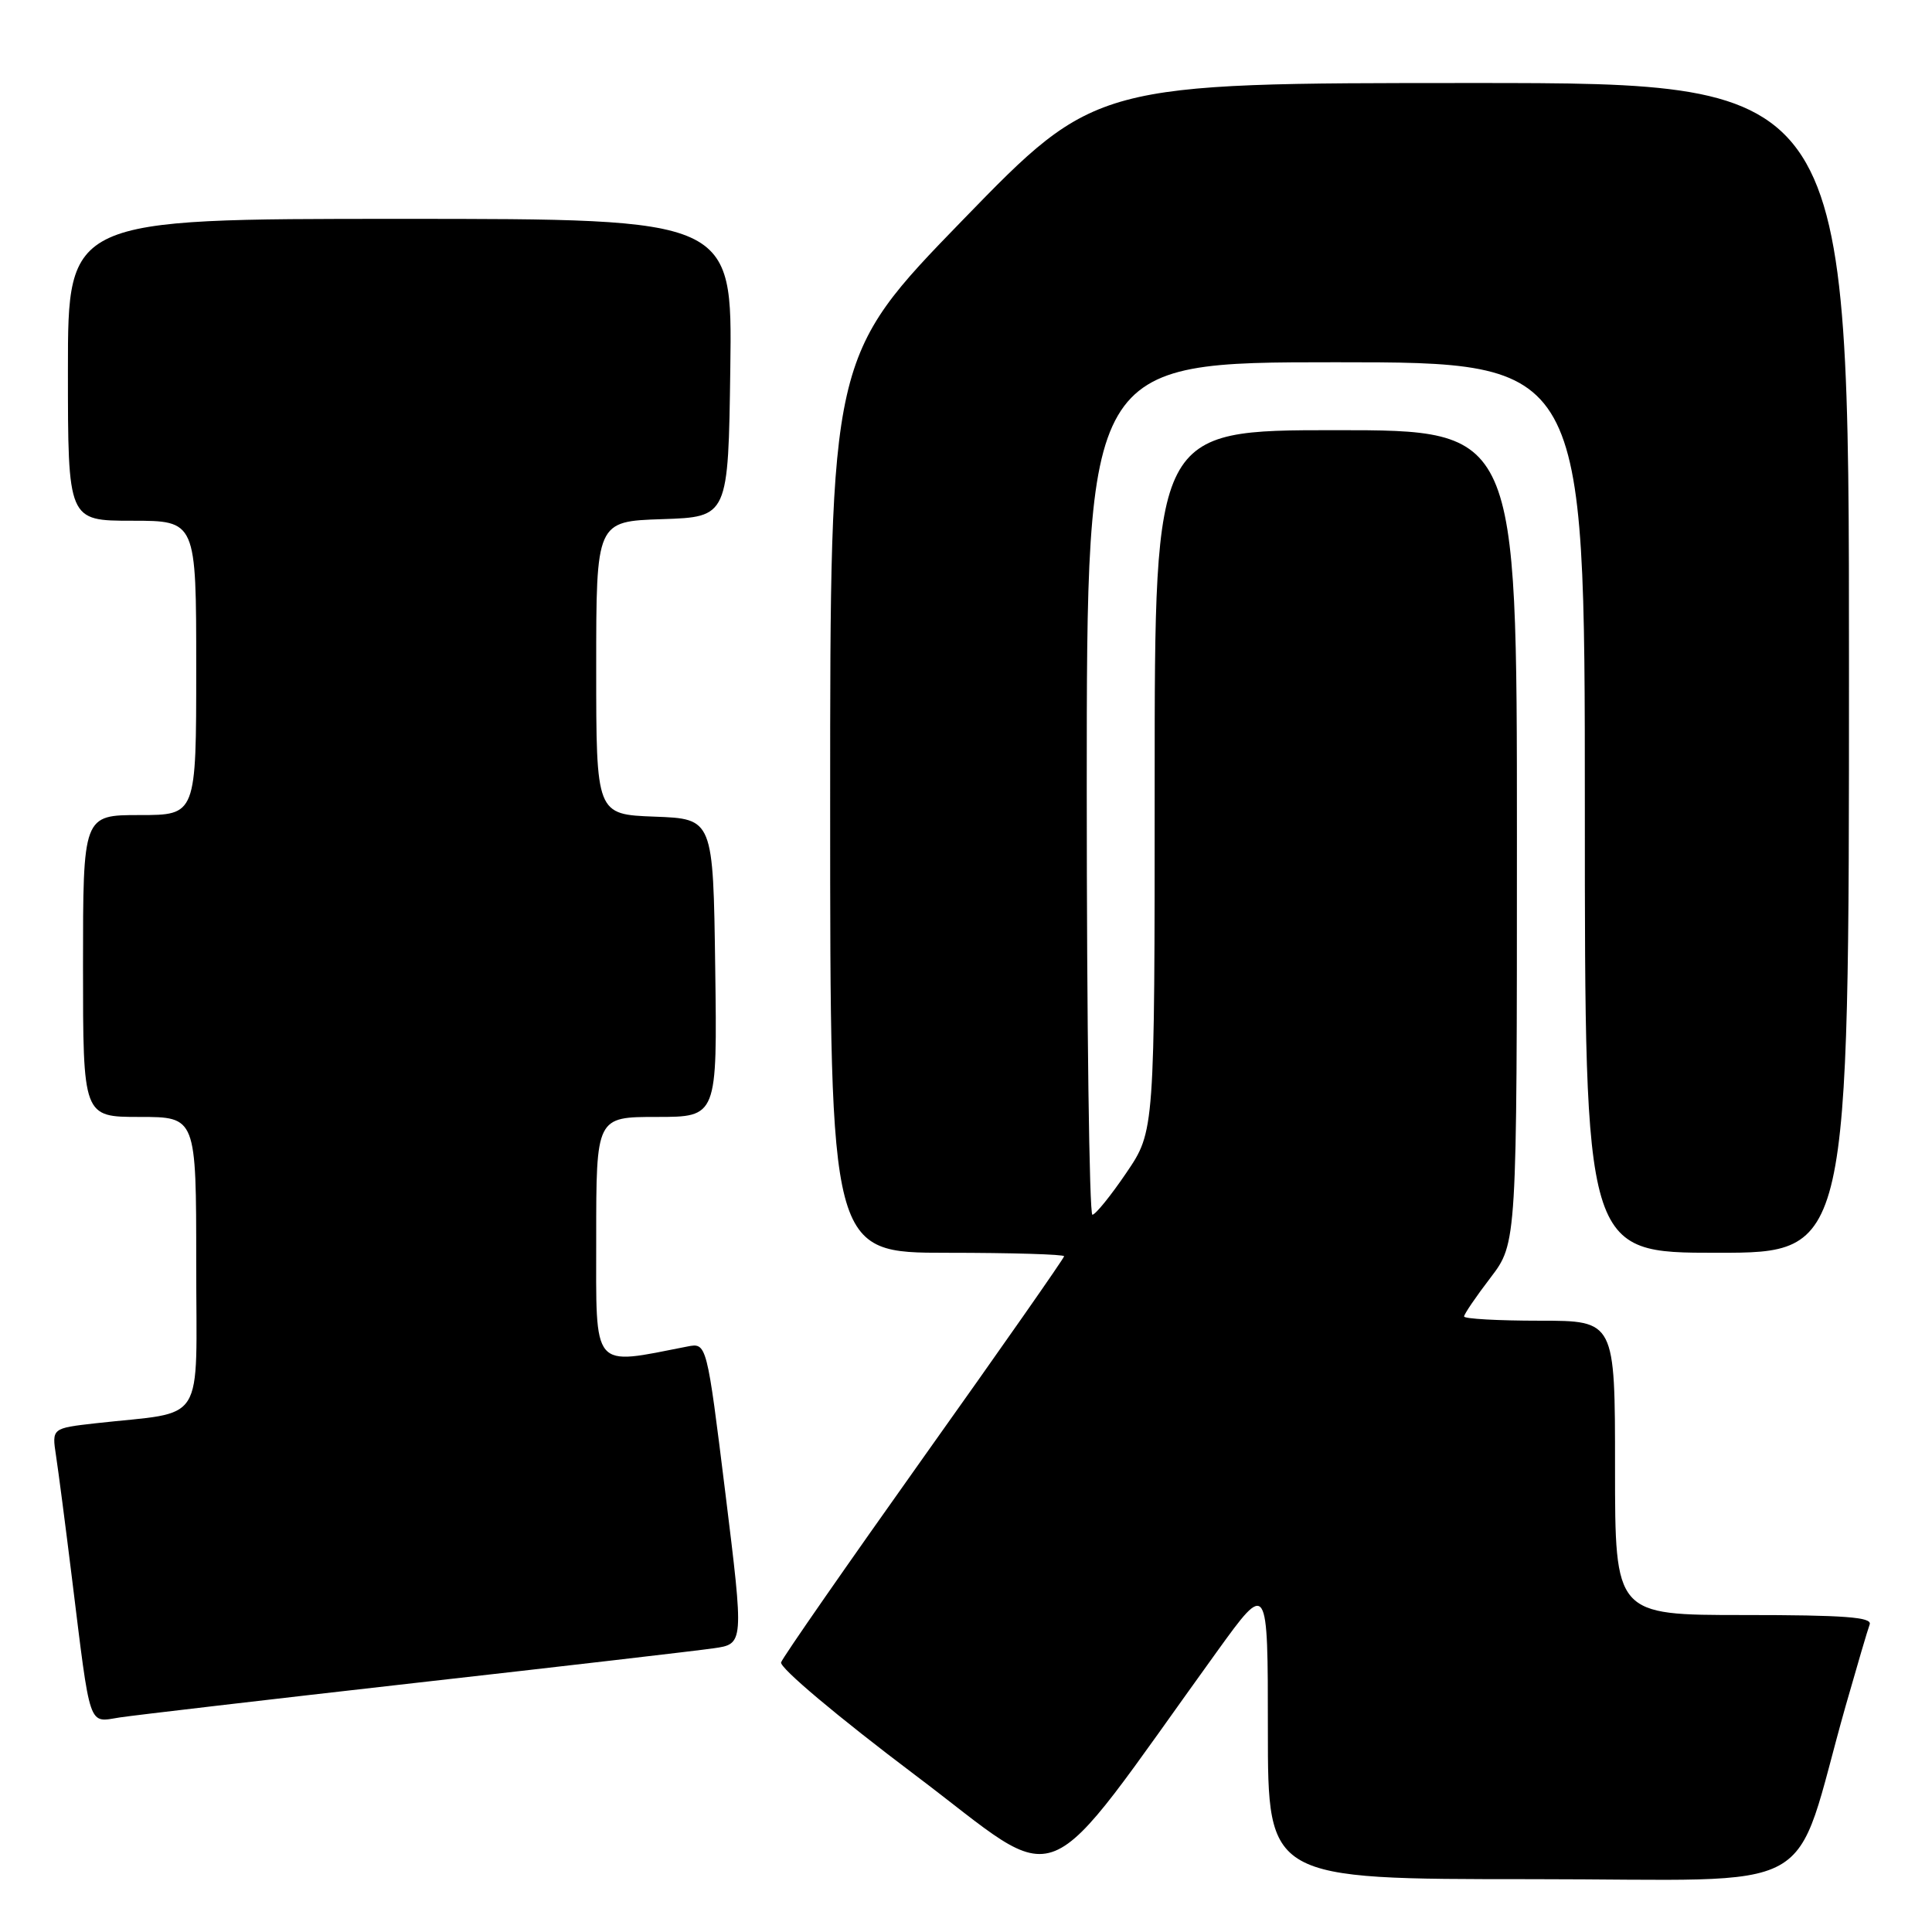<?xml version="1.0" encoding="UTF-8" standalone="no"?>
<!DOCTYPE svg PUBLIC "-//W3C//DTD SVG 1.1//EN" "http://www.w3.org/Graphics/SVG/1.1/DTD/svg11.dtd" >
<svg xmlns="http://www.w3.org/2000/svg" xmlns:xlink="http://www.w3.org/1999/xlink" version="1.1" viewBox="0 0 256 256">
 <g >
 <path fill="currentColor"
d=" M 161.25 218.85 C 168.00 209.50 168.00 209.50 168.00 229.25 C 168.00 249.00 168.00 249.00 202.96 249.00 C 242.29 249.00 237.26 251.78 244.57 226.00 C 246.06 220.78 247.48 215.94 247.74 215.25 C 248.11 214.28 244.38 214.00 231.11 214.00 C 214.00 214.00 214.00 214.00 214.00 194.50 C 214.00 175.00 214.00 175.00 204.00 175.00 C 198.50 175.00 194.00 174.75 194.00 174.44 C 194.00 174.13 195.57 171.82 197.50 169.30 C 201.00 164.71 201.00 164.71 201.00 110.86 C 201.00 57.00 201.00 57.00 177.00 57.00 C 153.00 57.00 153.00 57.00 153.00 103.44 C 153.00 149.88 153.00 149.88 149.25 155.40 C 147.19 158.44 145.16 160.94 144.75 160.96 C 144.34 160.98 144.00 135.57 144.00 104.50 C 144.00 48.00 144.00 48.00 177.00 48.00 C 210.00 48.00 210.00 48.00 210.00 107.00 C 210.00 166.00 210.00 166.00 227.50 166.00 C 245.00 166.00 245.00 166.00 245.00 88.50 C 245.00 11.00 245.00 11.00 195.10 11.00 C 145.20 11.00 145.20 11.00 127.60 29.12 C 110.00 47.25 110.00 47.25 110.00 106.62 C 110.00 166.00 110.00 166.00 125.50 166.00 C 134.03 166.00 141.00 166.21 141.00 166.46 C 141.00 166.71 132.66 178.64 122.46 192.97 C 112.27 207.31 103.73 219.59 103.50 220.27 C 103.26 220.96 111.01 227.48 121.24 235.19 C 141.49 250.44 137.17 252.21 161.25 218.85 Z  M 55.00 223.00 C 74.53 220.80 92.32 218.73 94.54 218.41 C 98.58 217.84 98.58 217.84 96.12 197.88 C 93.65 177.92 93.65 177.92 91.08 178.42 C 78.29 180.92 79.00 181.76 79.00 164.11 C 79.00 148.00 79.00 148.00 87.02 148.00 C 95.04 148.00 95.04 148.00 94.77 128.25 C 94.50 108.50 94.50 108.50 86.75 108.21 C 79.00 107.92 79.00 107.92 79.00 88.50 C 79.00 69.08 79.00 69.08 87.75 68.79 C 96.50 68.50 96.50 68.50 96.77 48.75 C 97.04 29.00 97.04 29.00 53.02 29.00 C 9.00 29.00 9.00 29.00 9.00 49.00 C 9.00 69.00 9.00 69.00 17.50 69.00 C 26.00 69.00 26.00 69.00 26.00 88.50 C 26.00 108.00 26.00 108.00 18.50 108.00 C 11.00 108.00 11.00 108.00 11.00 128.00 C 11.00 148.00 11.00 148.00 18.50 148.00 C 26.00 148.00 26.00 148.00 26.00 167.41 C 26.00 189.29 27.48 186.93 12.68 188.59 C 6.87 189.25 6.87 189.25 7.42 192.87 C 7.73 194.87 8.67 202.12 9.52 209.00 C 12.04 229.39 11.64 228.23 15.87 227.57 C 17.87 227.27 35.48 225.21 55.00 223.00 Z "/>
</g>
</svg>